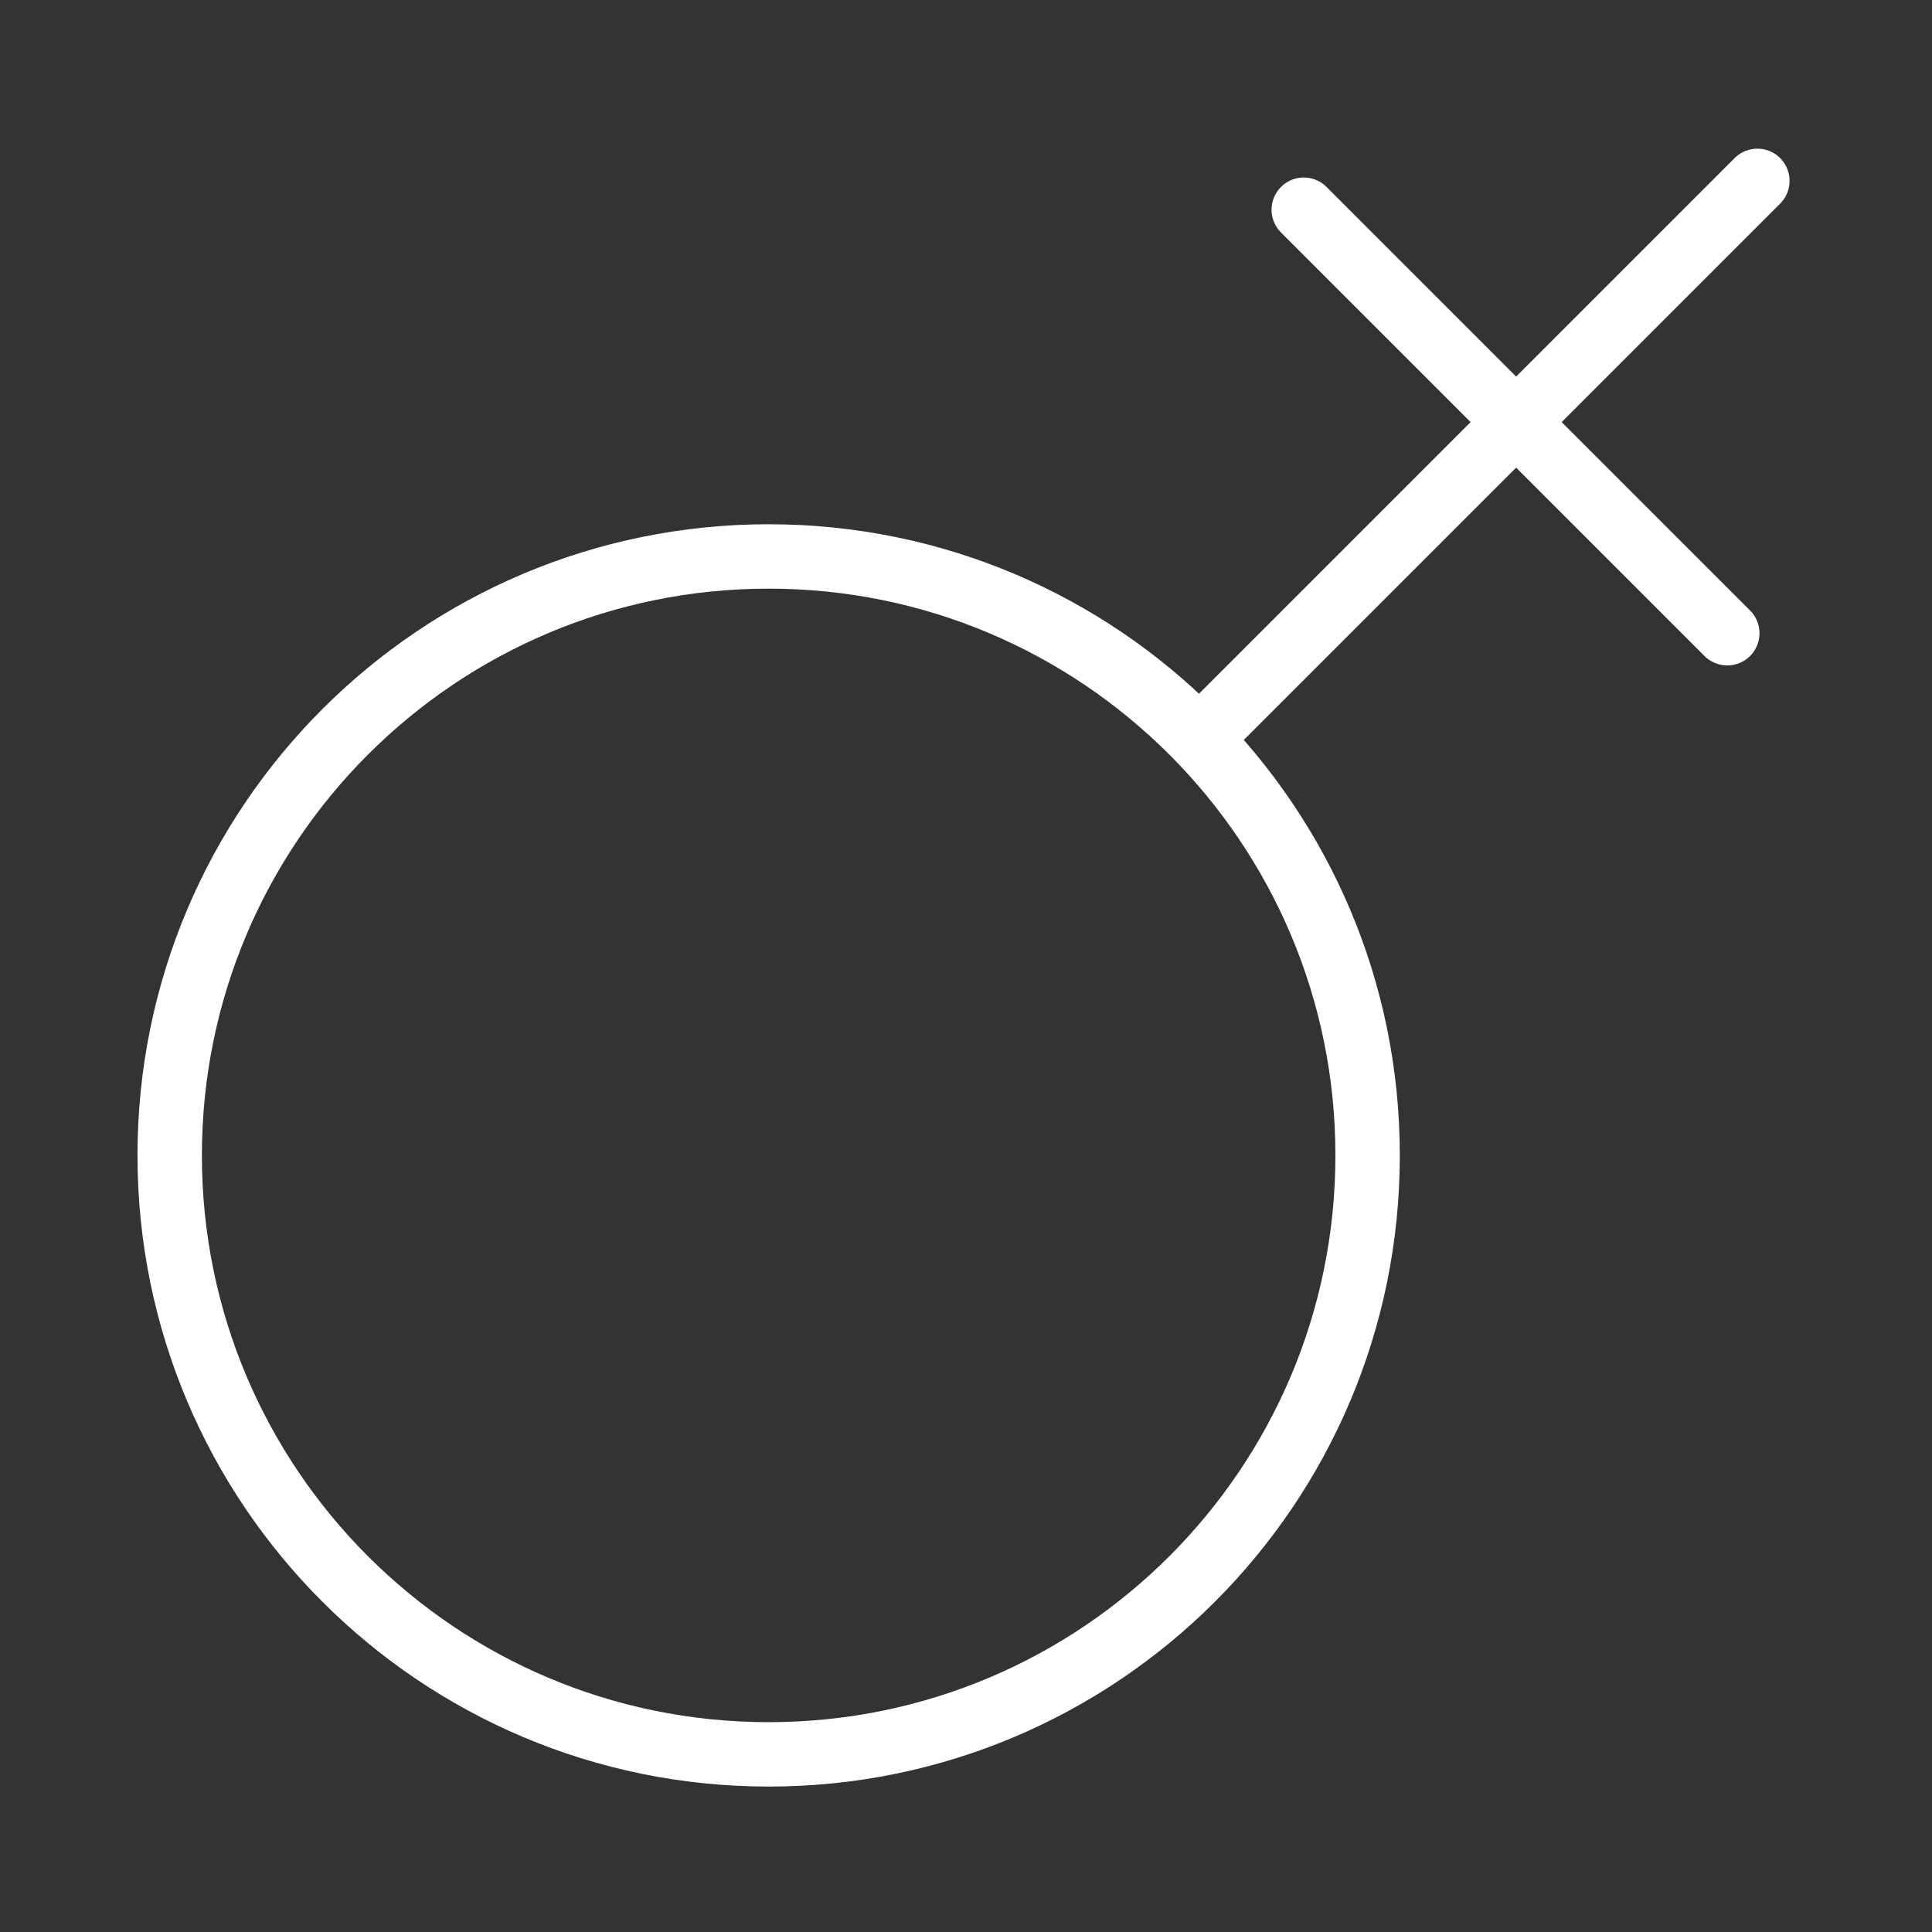 <svg width="120" height="120" viewBox="0 0 120 120" fill="none" xmlns="http://www.w3.org/2000/svg">
<rect x="0" y="0" width="120" height="120" fill="#333333" stroke="none"/>
<g id="female">
<g id="female_2">
<path id="Layer 1" fill-rule="evenodd" clip-rule="evenodd" d="M47.742 108.967C68.289 108.967 84.945 92.311 84.945 71.765C84.945 51.219 68.289 34.562 47.742 34.562C27.196 34.562 10.54 51.219 10.54 71.765C10.54 92.311 27.196 108.967 47.742 108.967Z" stroke="white" stroke-width="4" stroke-linecap="round" stroke-linejoin="round"/>
<path id="Layer 2" d="M109.153 11.234L75.422 44.965" stroke="white" stroke-width="4" stroke-linecap="round" stroke-linejoin="round"/>
<path id="Layer 3" d="M107.285 39.331L80.979 13.025" stroke="white" stroke-width="4" stroke-linecap="round" stroke-linejoin="round"/>
</g>
</g>
</svg>
